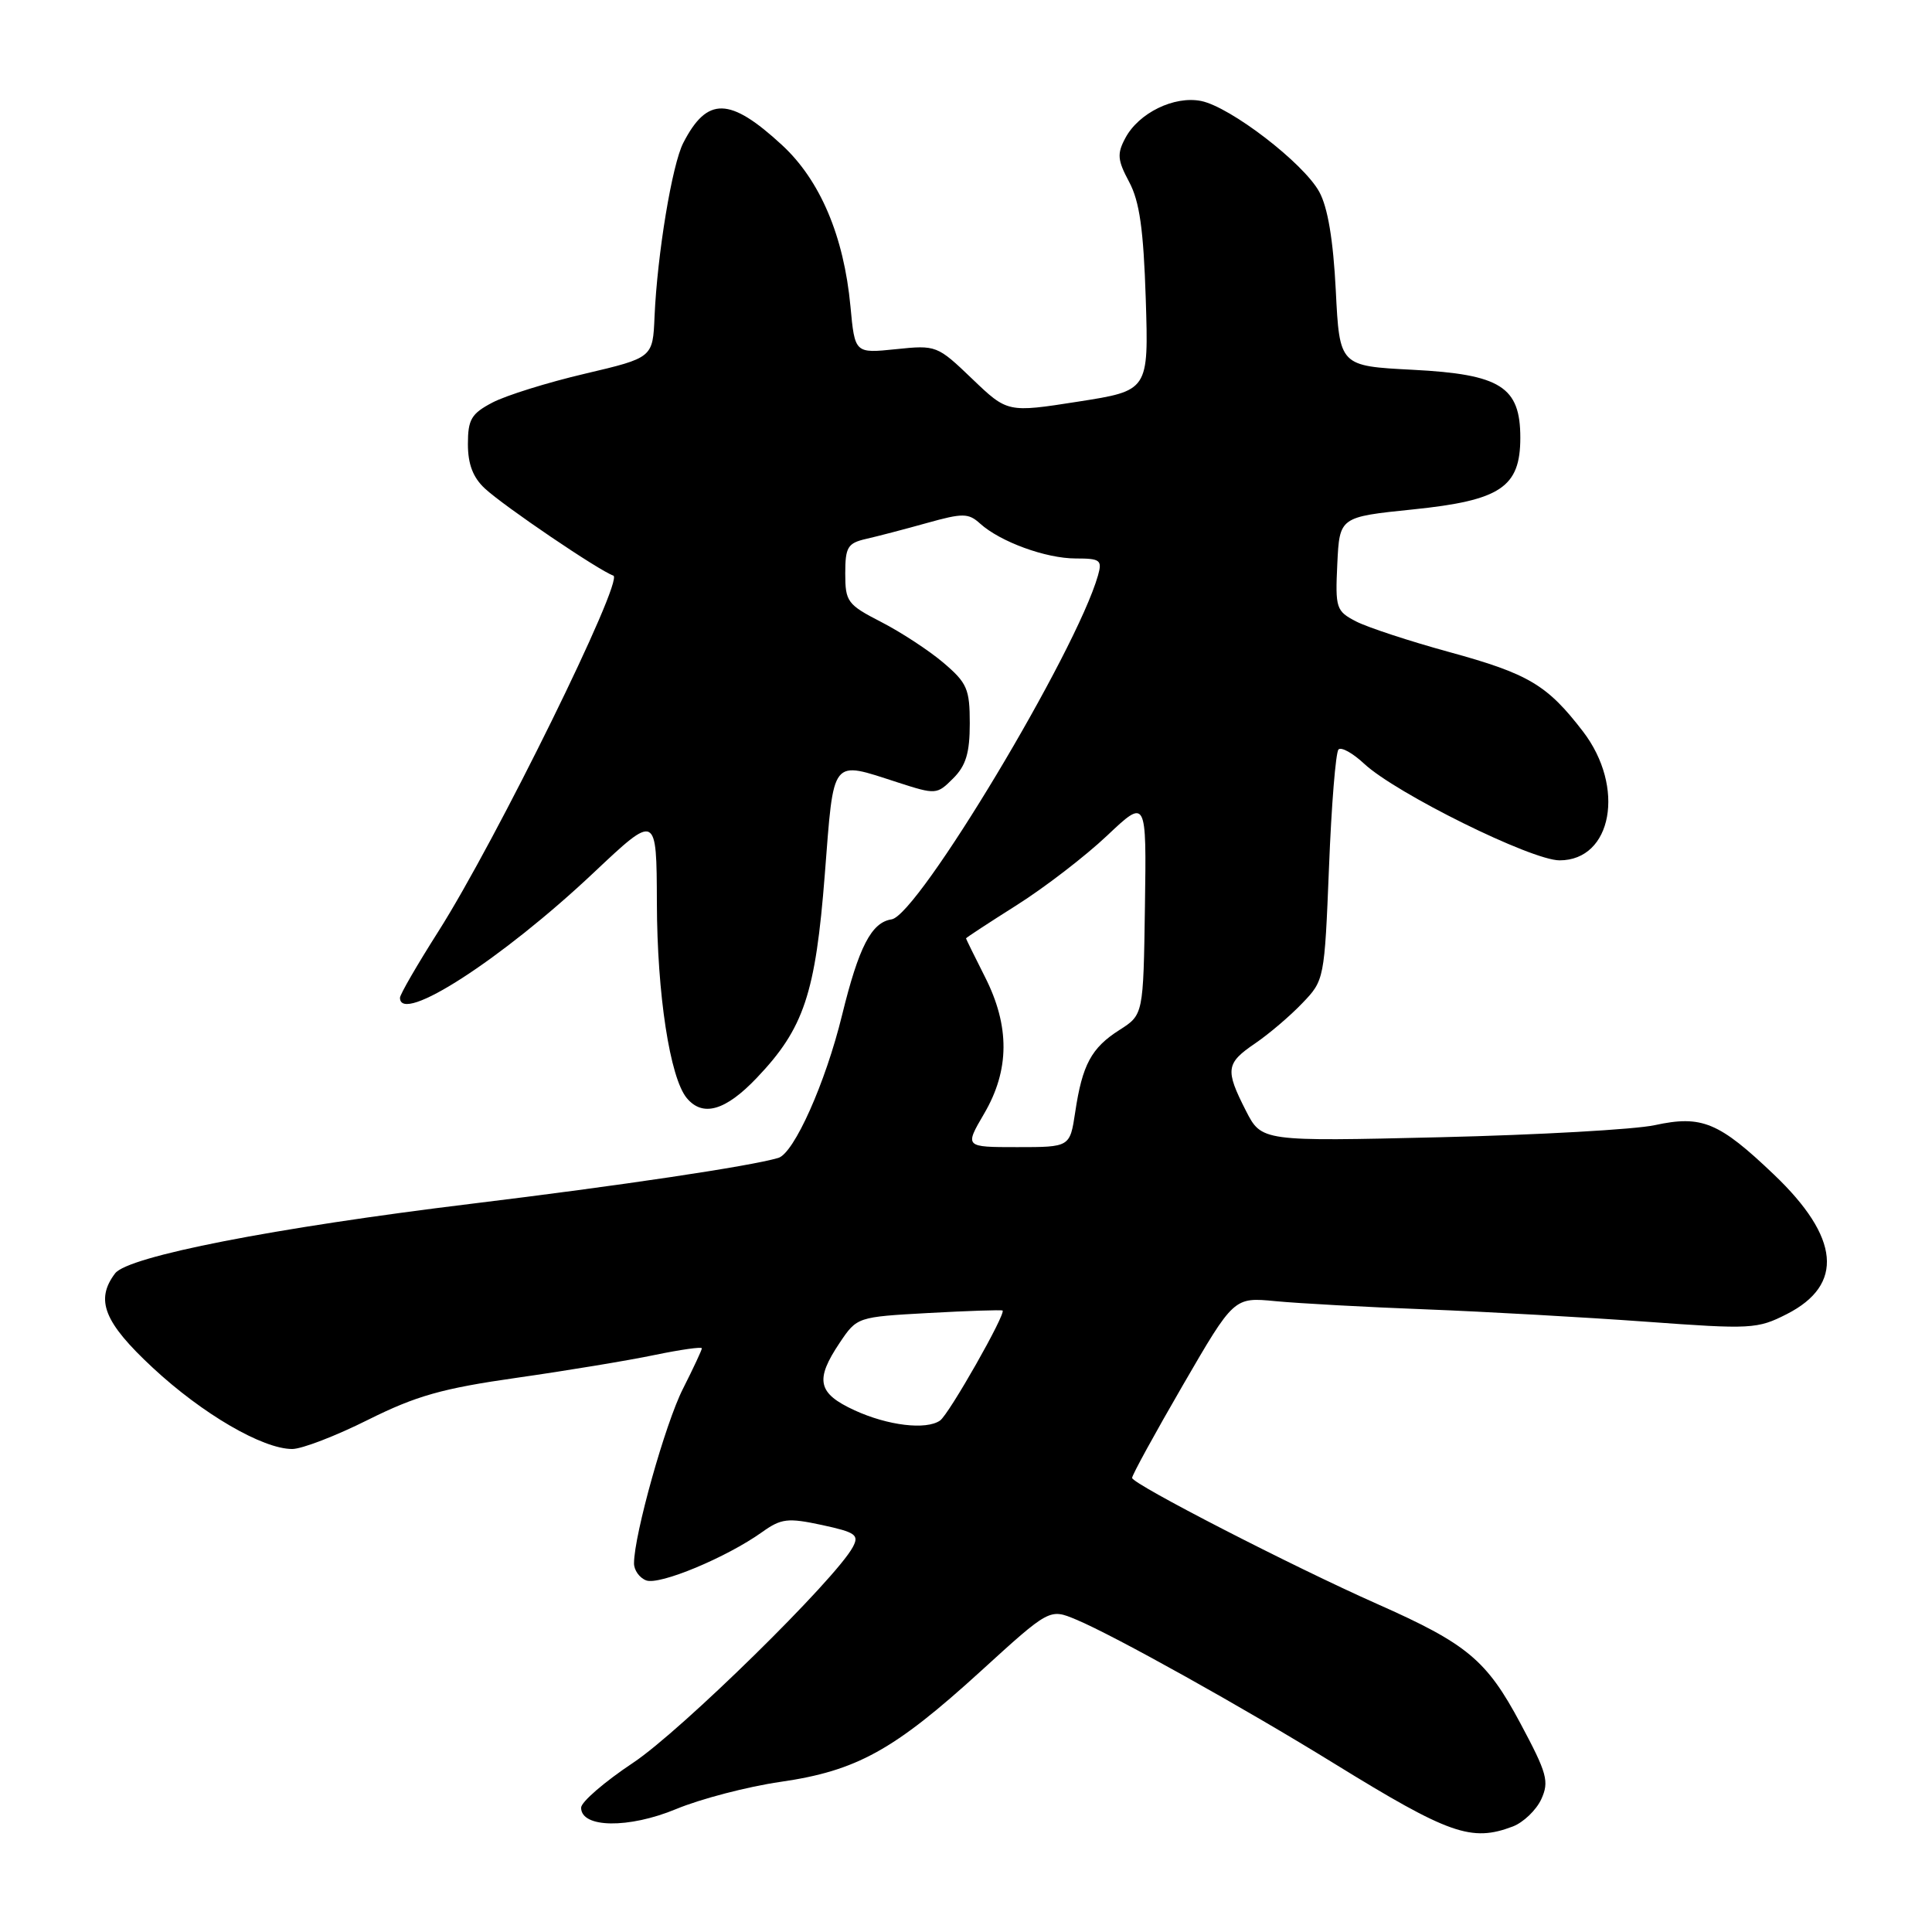 <?xml version="1.0" encoding="UTF-8" standalone="no"?>
<!DOCTYPE svg PUBLIC "-//W3C//DTD SVG 1.1//EN" "http://www.w3.org/Graphics/SVG/1.1/DTD/svg11.dtd" >
<svg xmlns="http://www.w3.org/2000/svg" xmlns:xlink="http://www.w3.org/1999/xlink" version="1.1" viewBox="0 0 256 256">
 <g >
 <path fill="currentColor"
d=" M 200.45 242.02 C 201.86 241.48 203.56 239.85 204.23 238.40 C 205.30 236.05 205.00 234.97 201.46 228.35 C 196.98 219.96 194.41 217.82 182.50 212.54 C 171.29 207.57 150.02 196.63 150.01 195.83 C 150.00 195.46 153.04 189.92 156.75 183.52 C 163.50 171.88 163.50 171.88 169.00 172.41 C 172.03 172.70 181.03 173.20 189.00 173.50 C 196.97 173.81 210.07 174.55 218.09 175.13 C 232.04 176.15 232.86 176.11 236.77 174.12 C 244.38 170.24 243.80 163.97 235.06 155.64 C 227.76 148.67 225.49 147.74 219.26 149.09 C 216.64 149.66 203.85 150.38 190.83 150.69 C 167.17 151.25 167.17 151.25 165.08 147.16 C 162.32 141.74 162.43 140.89 166.32 138.25 C 168.14 137.01 170.95 134.62 172.56 132.93 C 175.48 129.90 175.50 129.75 176.10 114.92 C 176.42 106.70 176.99 99.68 177.36 99.31 C 177.72 98.94 179.25 99.79 180.76 101.20 C 184.98 105.13 202.92 114.00 206.65 114.00 C 213.63 114.00 215.40 104.28 209.75 96.92 C 205.00 90.74 202.55 89.28 192.00 86.39 C 186.78 84.96 181.24 83.14 179.70 82.35 C 177.04 80.97 176.92 80.61 177.20 74.70 C 177.50 68.50 177.50 68.50 187.24 67.50 C 198.84 66.31 201.45 64.56 201.45 58.00 C 201.45 51.25 198.84 49.60 187.23 49.00 C 177.50 48.50 177.50 48.50 177.00 38.50 C 176.66 31.80 175.94 27.48 174.81 25.42 C 172.72 21.60 163.03 14.16 159.15 13.38 C 155.59 12.67 150.89 14.96 149.12 18.28 C 147.99 20.38 148.07 21.21 149.62 24.11 C 151.00 26.70 151.52 30.38 151.82 39.63 C 152.20 51.76 152.20 51.76 142.85 53.22 C 133.50 54.68 133.50 54.68 128.82 50.20 C 124.20 45.77 124.06 45.71 118.70 46.27 C 113.27 46.83 113.27 46.83 112.69 40.60 C 111.82 31.29 108.67 23.87 103.61 19.21 C 96.70 12.84 93.71 12.77 90.54 18.93 C 89.05 21.82 87.09 33.71 86.73 41.95 C 86.50 47.40 86.50 47.40 77.50 49.52 C 72.55 50.68 67.04 52.40 65.25 53.34 C 62.45 54.81 62.00 55.58 62.00 58.85 C 62.00 61.51 62.68 63.28 64.25 64.73 C 66.79 67.09 79.38 75.62 81.27 76.27 C 82.75 76.78 65.71 111.43 58.06 123.46 C 55.28 127.84 53.00 131.77 53.00 132.21 C 53.00 135.82 66.49 127.11 78.66 115.64 C 87.00 107.78 87.00 107.78 87.04 119.64 C 87.07 131.75 88.77 142.81 91.00 145.50 C 93.12 148.05 96.14 147.18 100.29 142.81 C 106.52 136.27 108.06 131.67 109.29 115.87 C 110.51 100.20 110.04 100.80 118.94 103.67 C 124.02 105.31 124.14 105.30 126.30 103.14 C 127.99 101.46 128.50 99.76 128.50 95.86 C 128.50 91.29 128.15 90.49 125.00 87.81 C 123.08 86.18 119.36 83.75 116.75 82.41 C 112.29 80.12 112.00 79.72 112.00 76.00 C 112.00 72.50 112.32 71.97 114.75 71.41 C 116.26 71.07 119.89 70.12 122.82 69.30 C 127.58 67.97 128.32 67.98 129.86 69.37 C 132.53 71.79 138.58 74.00 142.54 74.00 C 145.79 74.00 146.07 74.21 145.49 76.25 C 142.60 86.39 121.64 121.30 118.14 121.82 C 115.47 122.22 113.80 125.45 111.58 134.50 C 109.39 143.47 105.22 152.81 103.13 153.43 C 99.43 154.53 82.22 157.10 62.50 159.50 C 36.31 162.69 16.96 166.47 15.25 168.73 C 12.59 172.25 13.77 175.22 20.25 181.24 C 26.82 187.35 34.80 192.00 38.72 192.00 C 40.00 192.00 44.52 190.26 48.77 188.13 C 55.15 184.95 58.60 183.97 68.50 182.56 C 75.10 181.62 83.31 180.26 86.75 179.54 C 90.19 178.83 93.00 178.43 93.00 178.66 C 93.00 178.88 91.87 181.30 90.49 184.03 C 88.16 188.62 84.02 203.37 84.01 207.14 C 84.00 208.05 84.73 209.07 85.62 209.41 C 87.37 210.08 96.26 206.38 100.97 203.02 C 103.52 201.20 104.37 201.10 108.91 202.07 C 113.39 203.04 113.87 203.38 113.00 205.00 C 110.72 209.25 90.27 229.33 83.90 233.57 C 80.11 236.09 77.00 238.77 77.00 239.53 C 77.00 242.23 83.30 242.32 89.59 239.71 C 92.84 238.36 99.05 236.74 103.39 236.11 C 113.51 234.65 118.45 231.92 129.92 221.47 C 139.07 213.13 139.07 213.13 142.59 214.60 C 147.64 216.71 164.80 226.28 176.81 233.69 C 192.01 243.06 194.97 244.10 200.45 242.02 Z  M 113.25 186.88 C 108.33 184.62 107.95 182.86 111.28 177.90 C 113.56 174.51 113.61 174.50 123.03 173.98 C 128.24 173.69 132.65 173.55 132.84 173.65 C 133.38 173.96 125.74 187.42 124.56 188.23 C 122.72 189.51 117.65 188.90 113.25 186.88 Z  M 130.40 147.57 C 133.79 141.79 133.83 135.97 130.50 129.42 C 129.13 126.71 128.01 124.43 128.00 124.34 C 128.00 124.25 131.03 122.27 134.73 119.93 C 138.43 117.59 143.81 113.45 146.69 110.73 C 151.92 105.79 151.92 105.79 151.71 120.12 C 151.50 134.46 151.50 134.46 148.33 136.48 C 144.61 138.85 143.41 141.07 142.47 147.37 C 141.77 152.00 141.77 152.00 134.79 152.00 C 127.81 152.00 127.81 152.00 130.40 147.57 Z "/>
</g>
</svg>